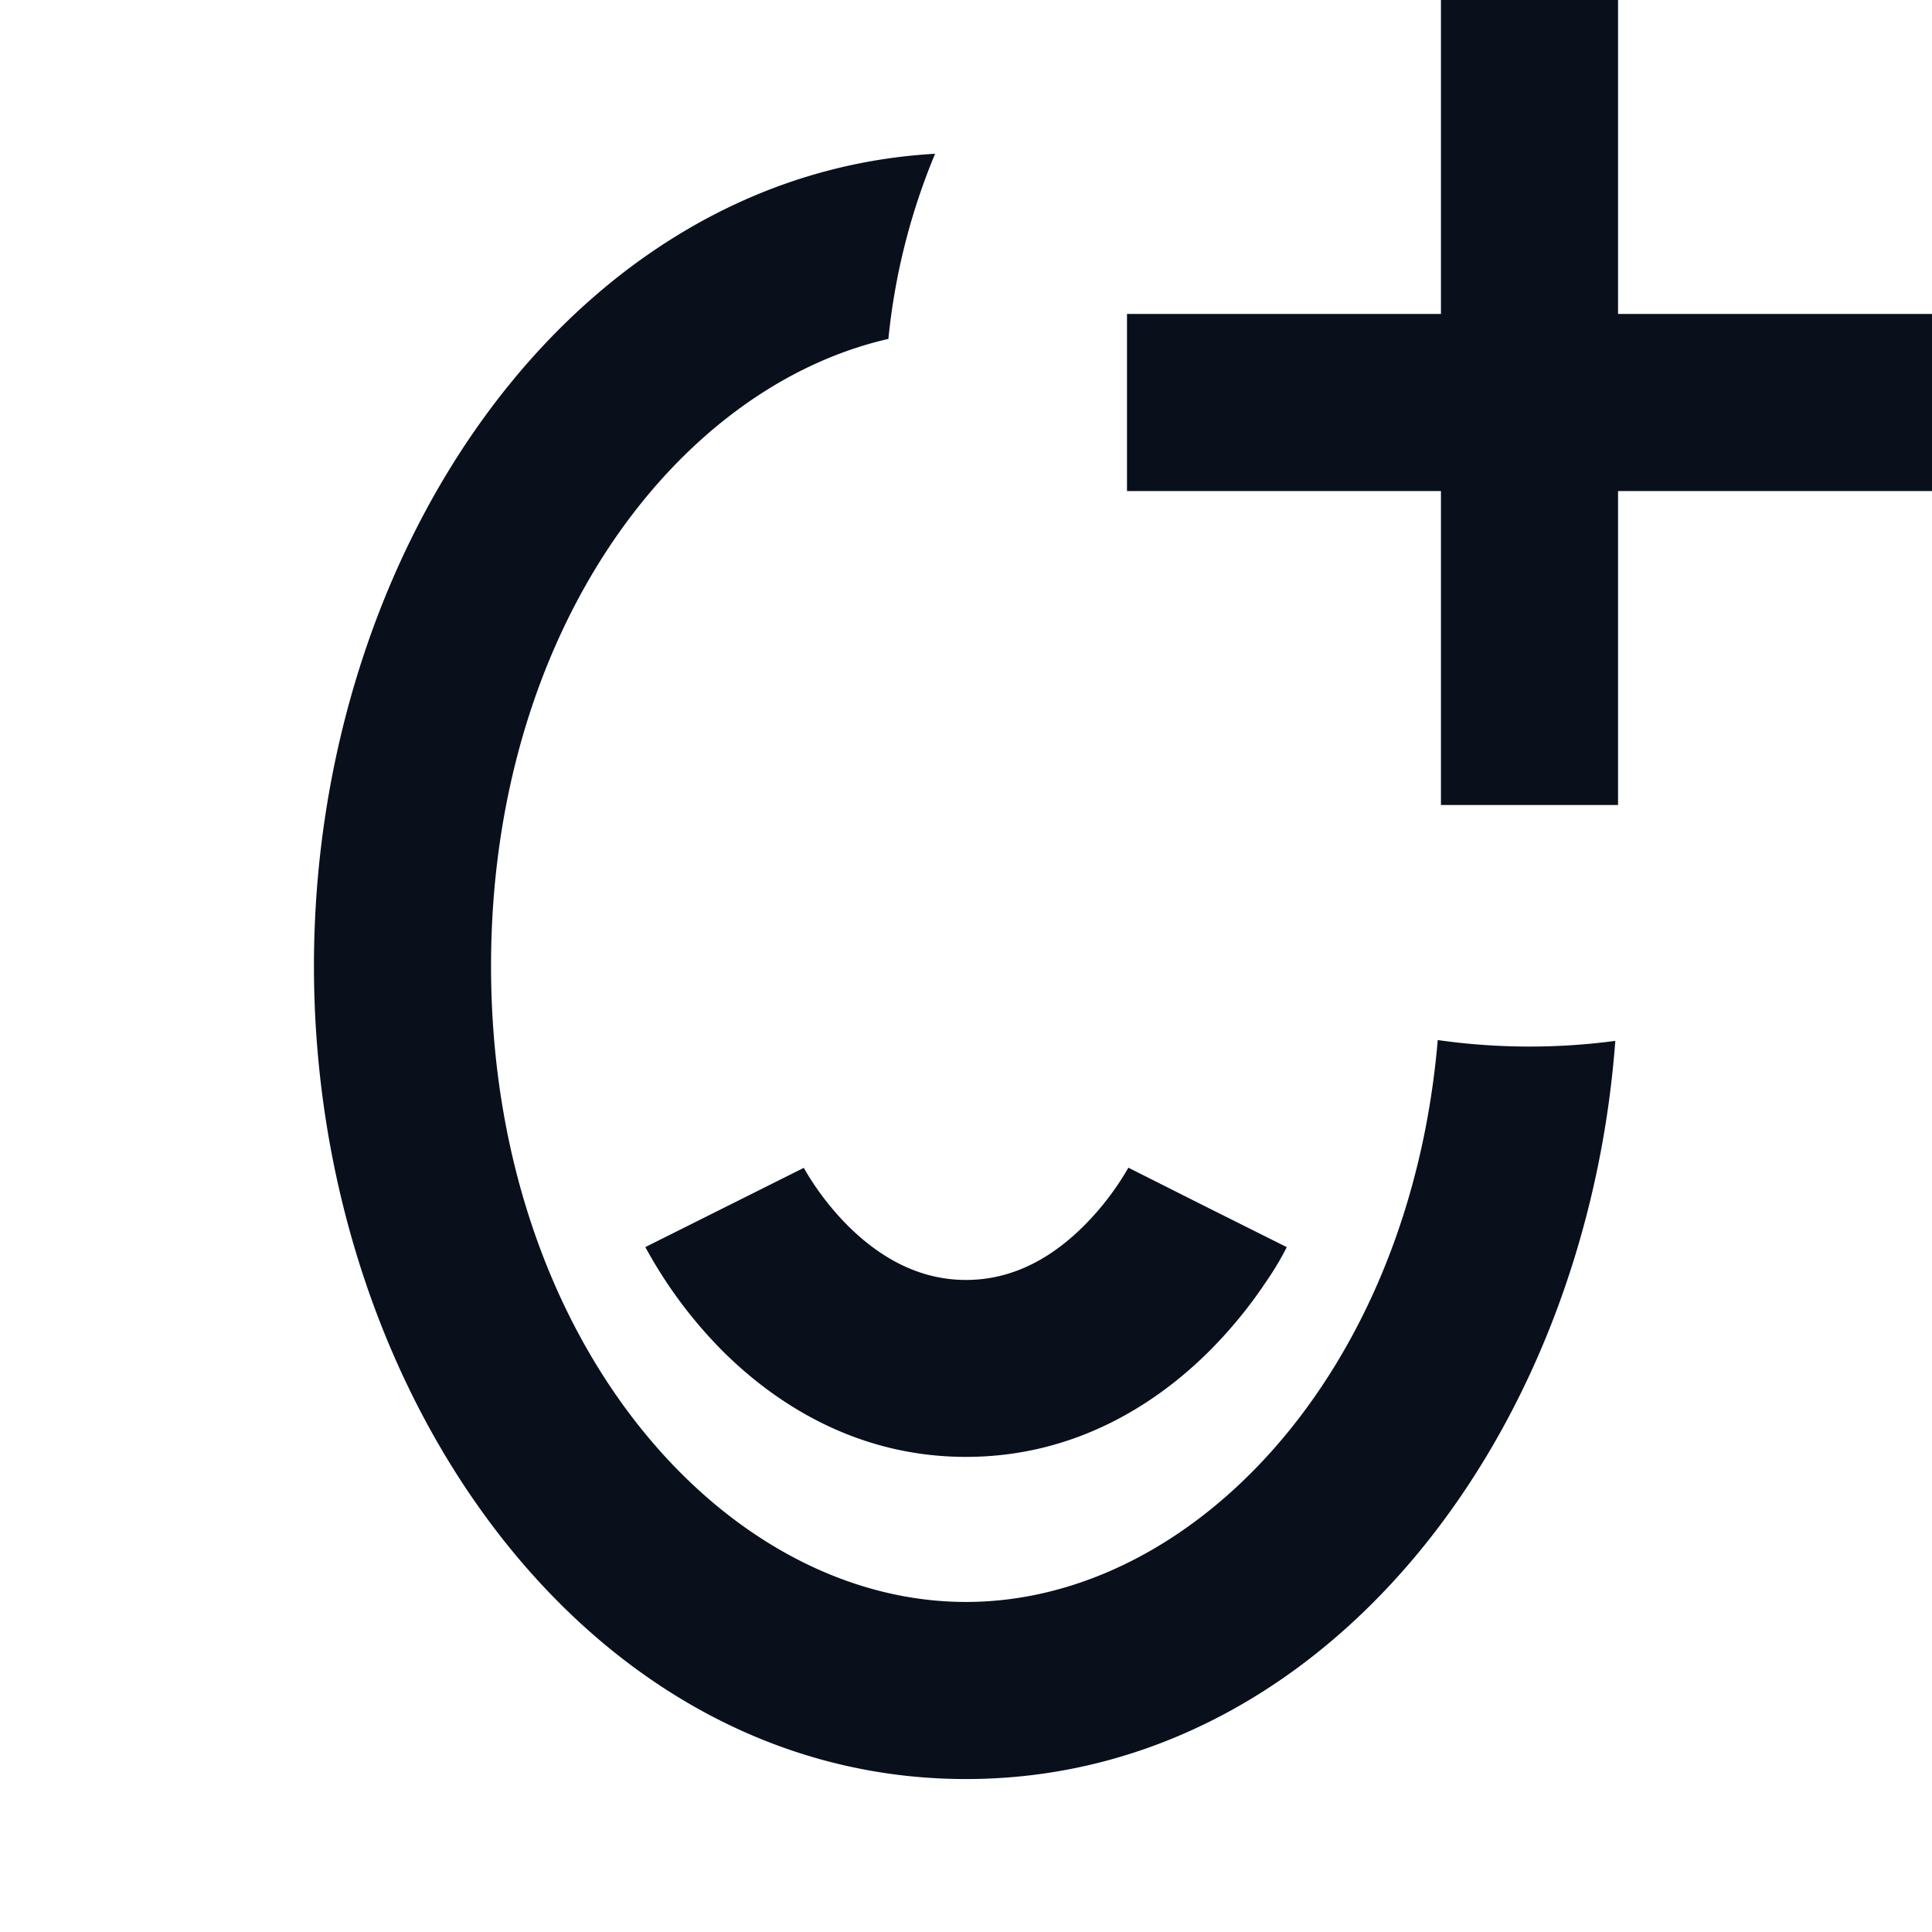 <svg
  xmlns="http://www.w3.org/2000/svg"
  width="12"
  height="12"
  fill="none"
  viewBox="0 0 12 12"
>
  <path
    fill="#09101C"
    fill-rule="evenodd"
    d="M5.81.955C3.551 1.081 1.95 3.42 1.95 6c0 2.652 1.693 5.05 4.05 5.05 2.219 0 3.849-2.124 4.033-4.585A4.039 4.039 0 0 1 8.93 6.46C8.755 8.53 7.407 9.95 6 9.95 4.49 9.95 3.05 8.318 3.05 6c0-2.07 1.148-3.593 2.468-3.895.04-.404.14-.79.29-1.15ZM4.008 7.746 4.5 7.5l.492-.246v-.001a1.73 1.73 0 0 0 .273.359c.19.189.433.338.735.338.303 0 .546-.149.736-.34a1.73 1.73 0 0 0 .273-.358v.001L7.5 7.5l.492.246v.002l-.002.002-.002.005-.008.015a1.795 1.795 0 0 1-.116.191 2.829 2.829 0 0 1-.35.428c-.31.31-.816.66-1.514.66-.697 0-1.204-.35-1.514-.66a2.829 2.829 0 0 1-.465-.62l-.008-.014-.003-.005v-.002l-.001-.001Zm3-.494v-.001.001ZM4.99 7.25v.001Z"
    clip-rule="evenodd"
  />
  <path
    fill="#09101C"
    fill-rule="evenodd"
    d="M8.95 3.05V5h1.1V3.05H12v-1.1h-1.95V0h-1.1v1.95H7v1.1h1.95Z"
    clip-rule="evenodd"
  />
</svg>
